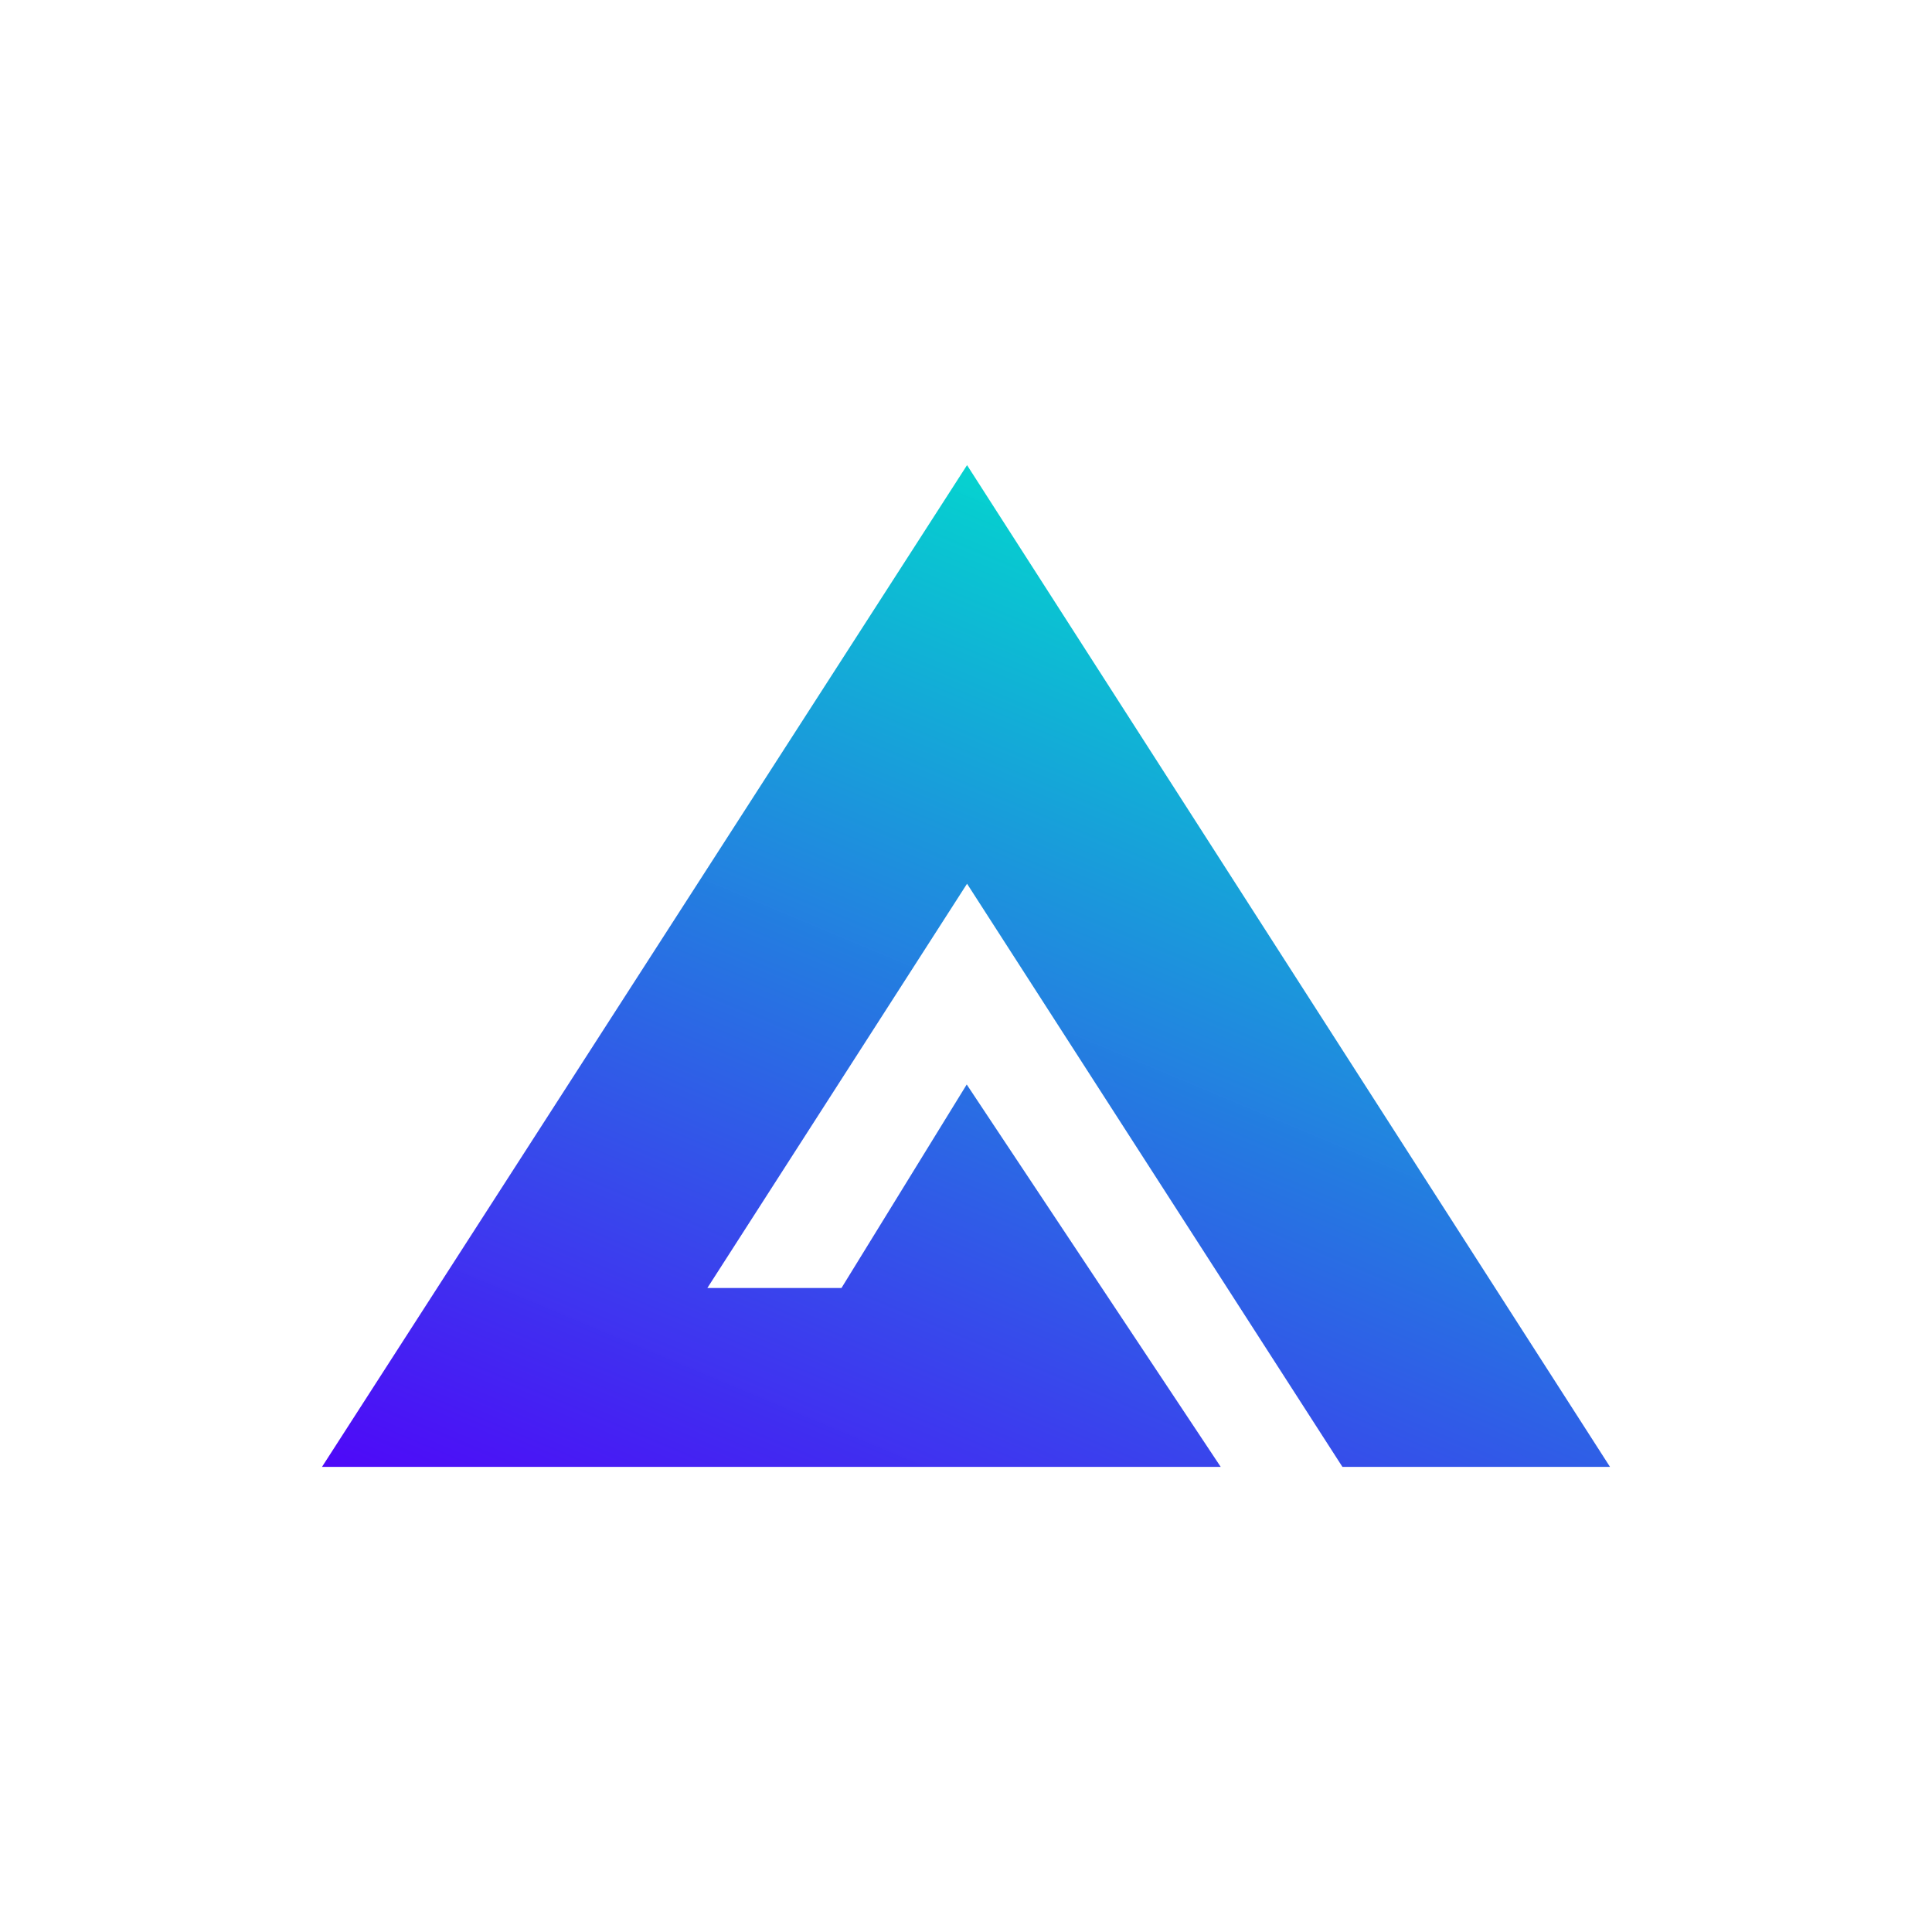 <svg xmlns="http://www.w3.org/2000/svg" width="24" height="24" fill="none" viewBox="0 0 24 24">
    <path fill="url(#GMX__a)" d="M20 18.222 12.013 5.778 4 18.222h11.164l-3.155-4.75L10.453 16H8.787l3.226-5.022 4.663 7.244z"/>
    <defs>
        <linearGradient id="GMX__a" x1="12.578" x2="7" y1="6.102" y2="19.405" gradientUnits="userSpaceOnUse">
            <stop stop-color="#03D1CF" stop-opacity=".99"/>
            <stop offset="1" stop-color="#4E09F8"/>
        </linearGradient>
    </defs>
</svg>
